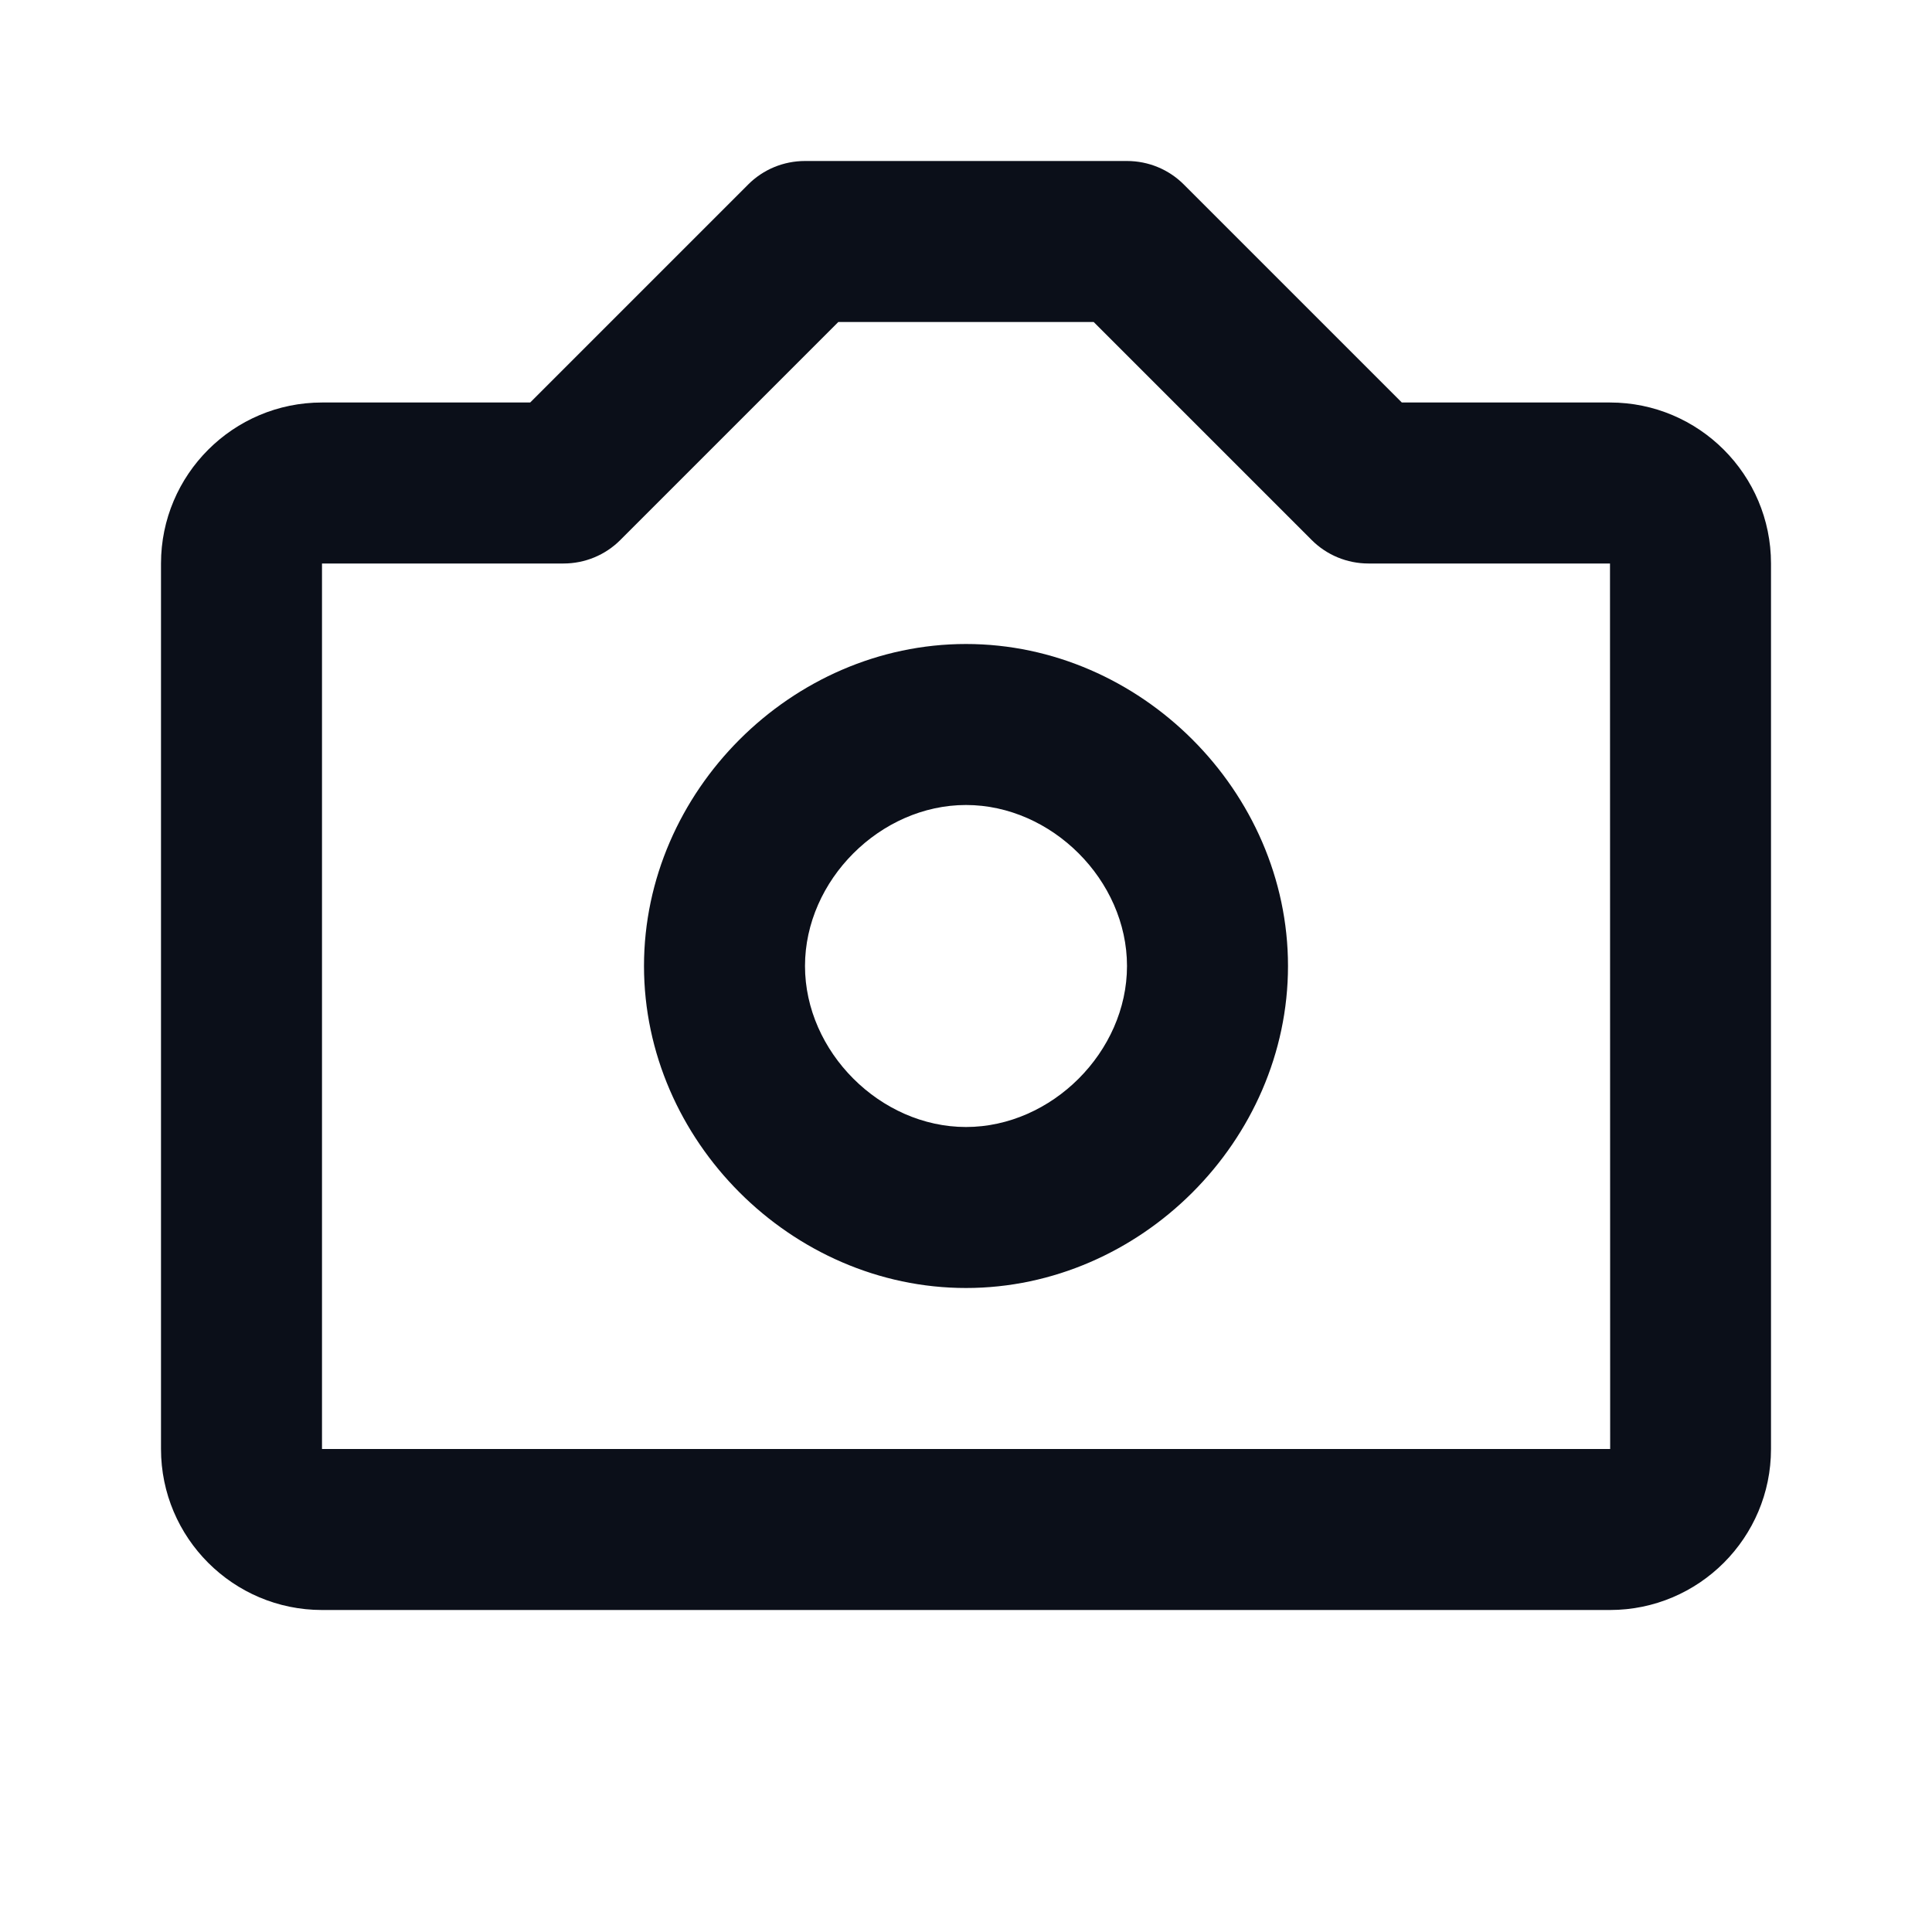 <svg width="24" height="24" viewBox="0 0 24 24" fill="none" xmlns="http://www.w3.org/2000/svg">
<path d="M12 8C9.832 8 8 9.832 8 12C8 14.168 9.832 16 12 16C14.168 16 16 14.168 16 12C16 9.832 14.168 8 12 8ZM12 14C10.935 14 10 13.065 10 12C10 10.935 10.935 10 12 10C13.065 10 14 10.935 14 12C14 13.065 13.065 14 12 14Z" fill="#0B0F19"/>
<path d="M20 5H17.414L14.707 2.293C14.52 2.105 14.266 2 14 2H10C9.734 2 9.48 2.105 9.293 2.293L6.586 5H4C2.897 5 2 5.897 2 7V18C2 19.103 2.897 20 4 20H20C21.103 20 22 19.103 22 18V7C22 5.897 21.103 5 20 5ZM4 18V7H7C7.266 7 7.52 6.895 7.707 6.707L10.414 4H13.586L16.293 6.707C16.48 6.895 16.734 7 17 7H20L20.002 18H4Z" fill="#0B0F19"/>
</svg>
